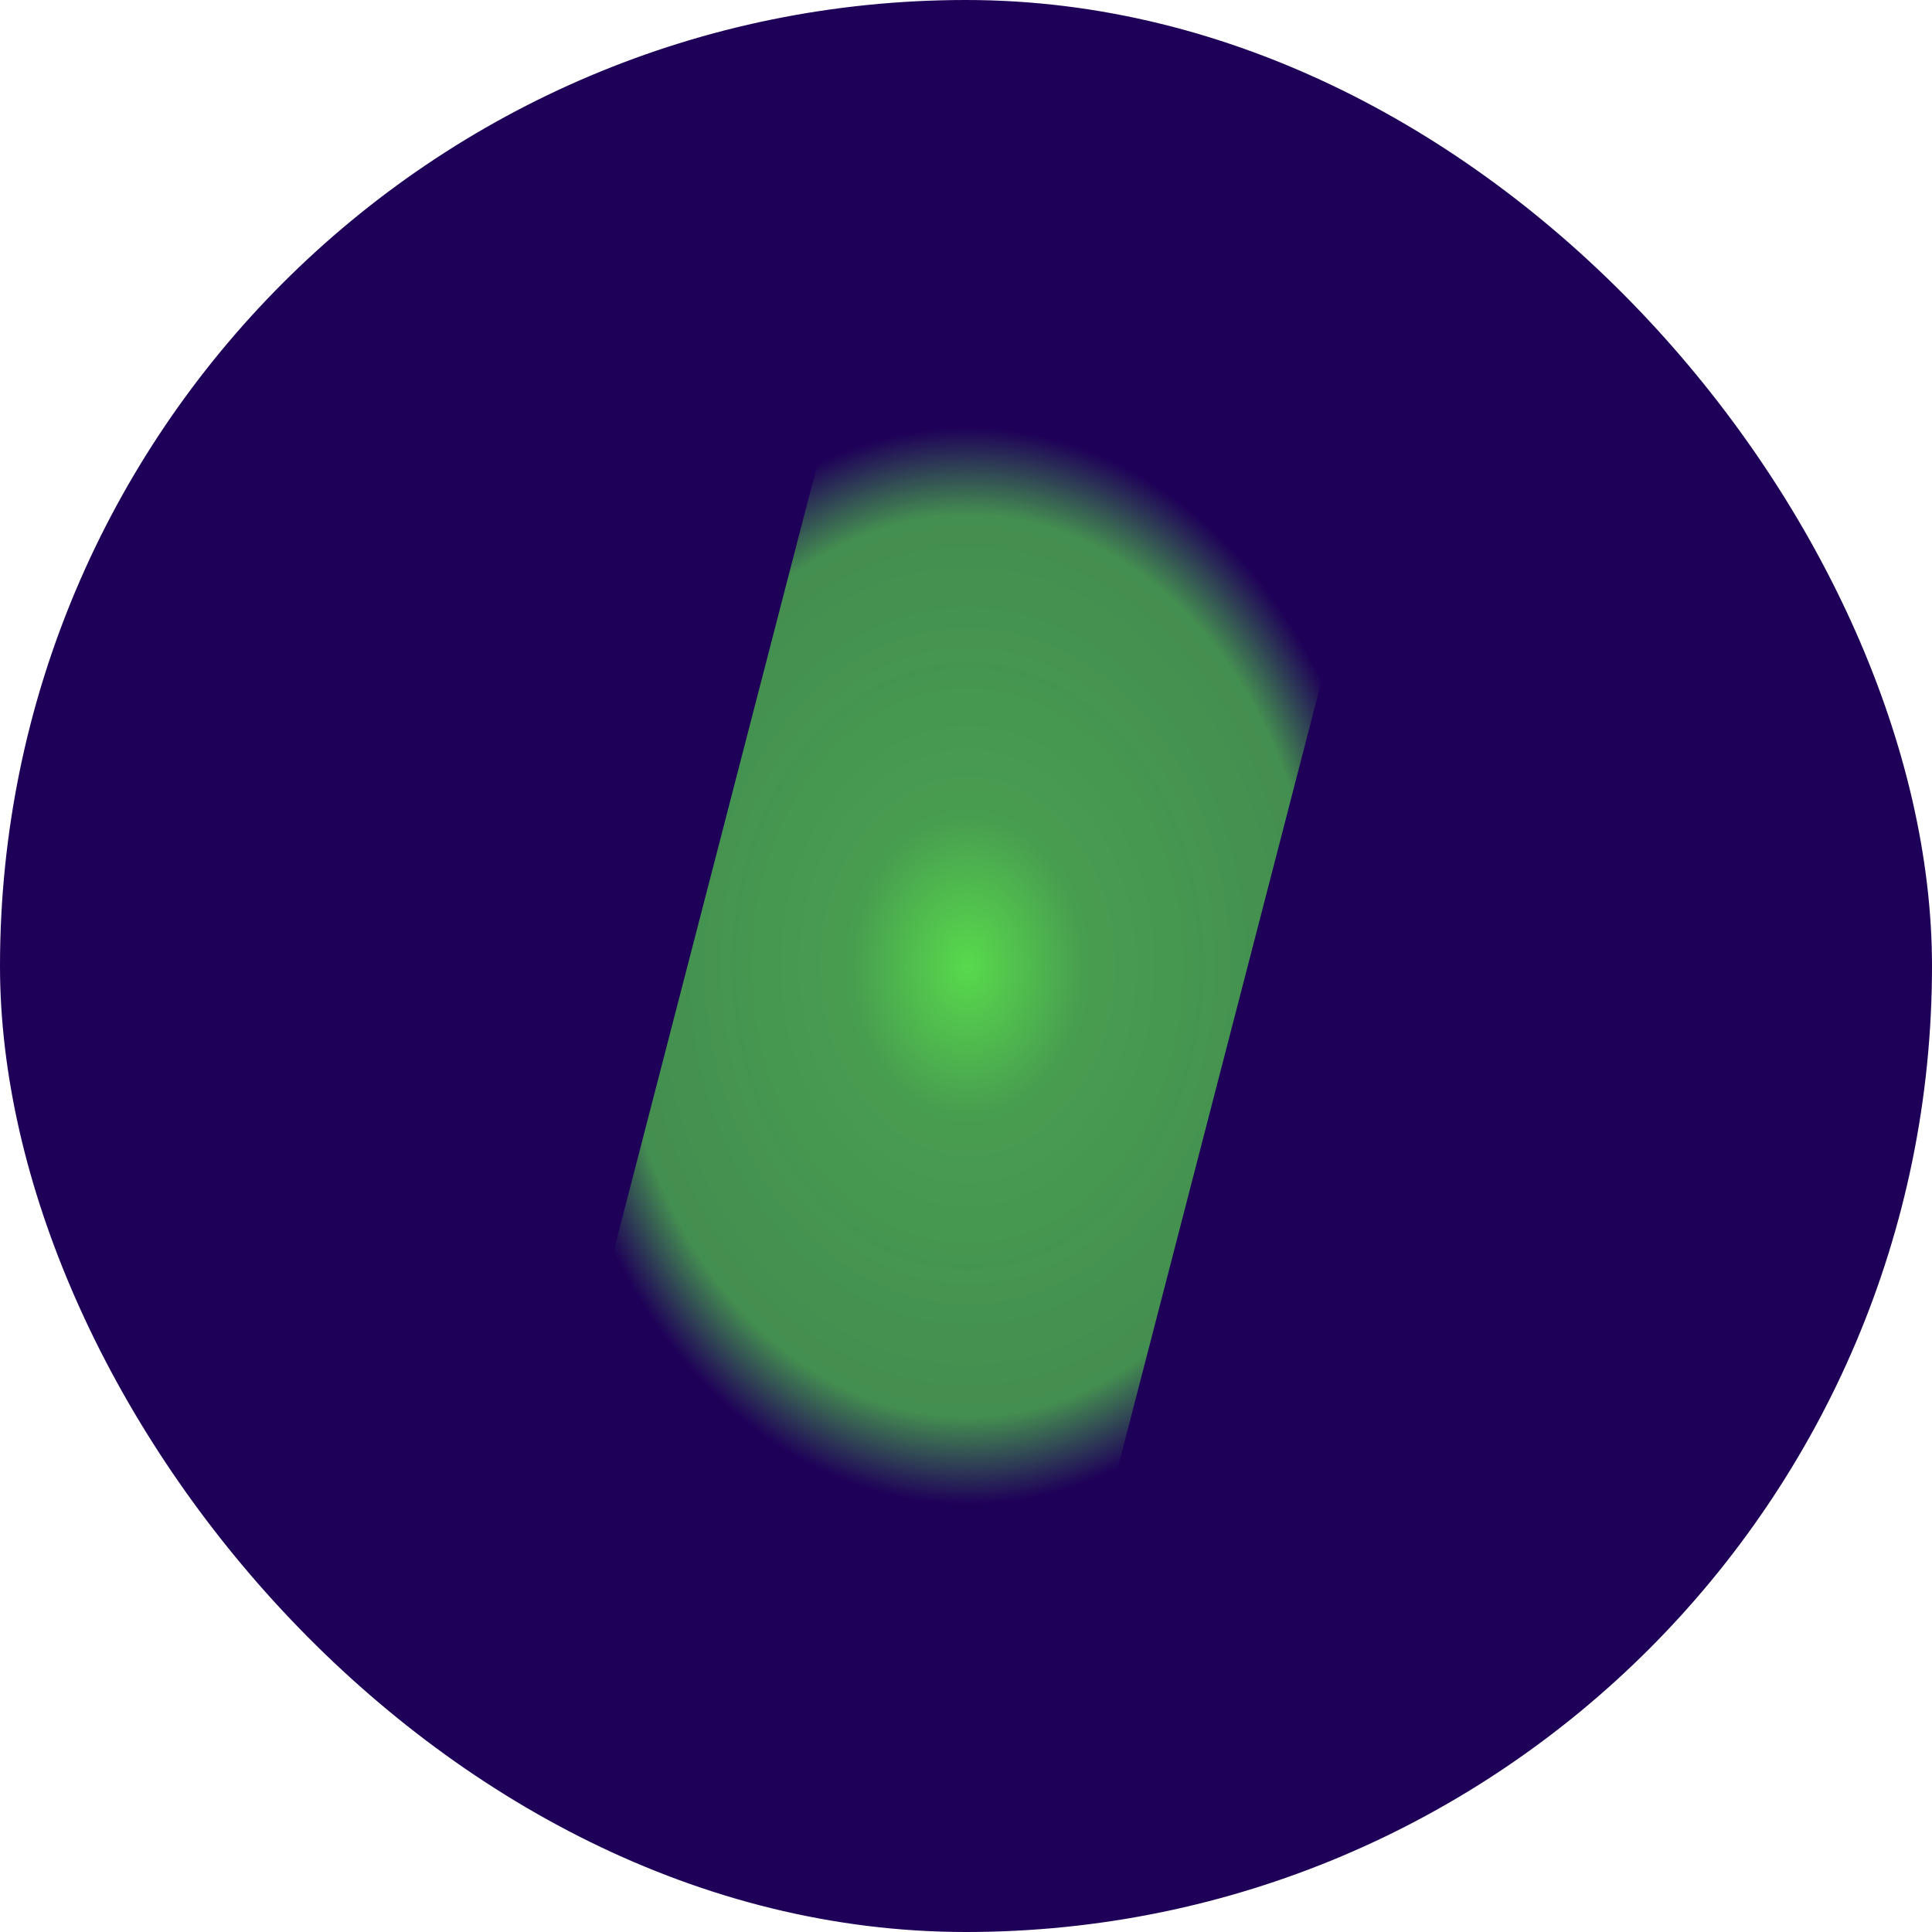<svg width="600" height="600" viewBox="0 0 600 600" fill="none" xmlns="http://www.w3.org/2000/svg">
<rect width="600" height="600" rx="300" fill="#1E0058"/>
<path d="M257 132H431L344 468H170L257 132Z" fill="url(#paint0_angular_1_2)"/>
<defs>
<radialGradient id="paint0_angular_1_2" cx="0" cy="0" r="1" gradientUnits="userSpaceOnUse" gradientTransform="translate(300.5 300) rotate(90) scale(168 130.5)">
<stop stop-color="#58DA4C"/>
<stop offset="0.281" stop-color="#58DA4C" stop-opacity="0.719"/>
<stop offset="0.837" stop-color="#58DA4C" stop-opacity="0.651"/>
<stop offset="1" stop-color="#58DA4C" stop-opacity="0"/>
</radialGradient>
</defs>
</svg>
